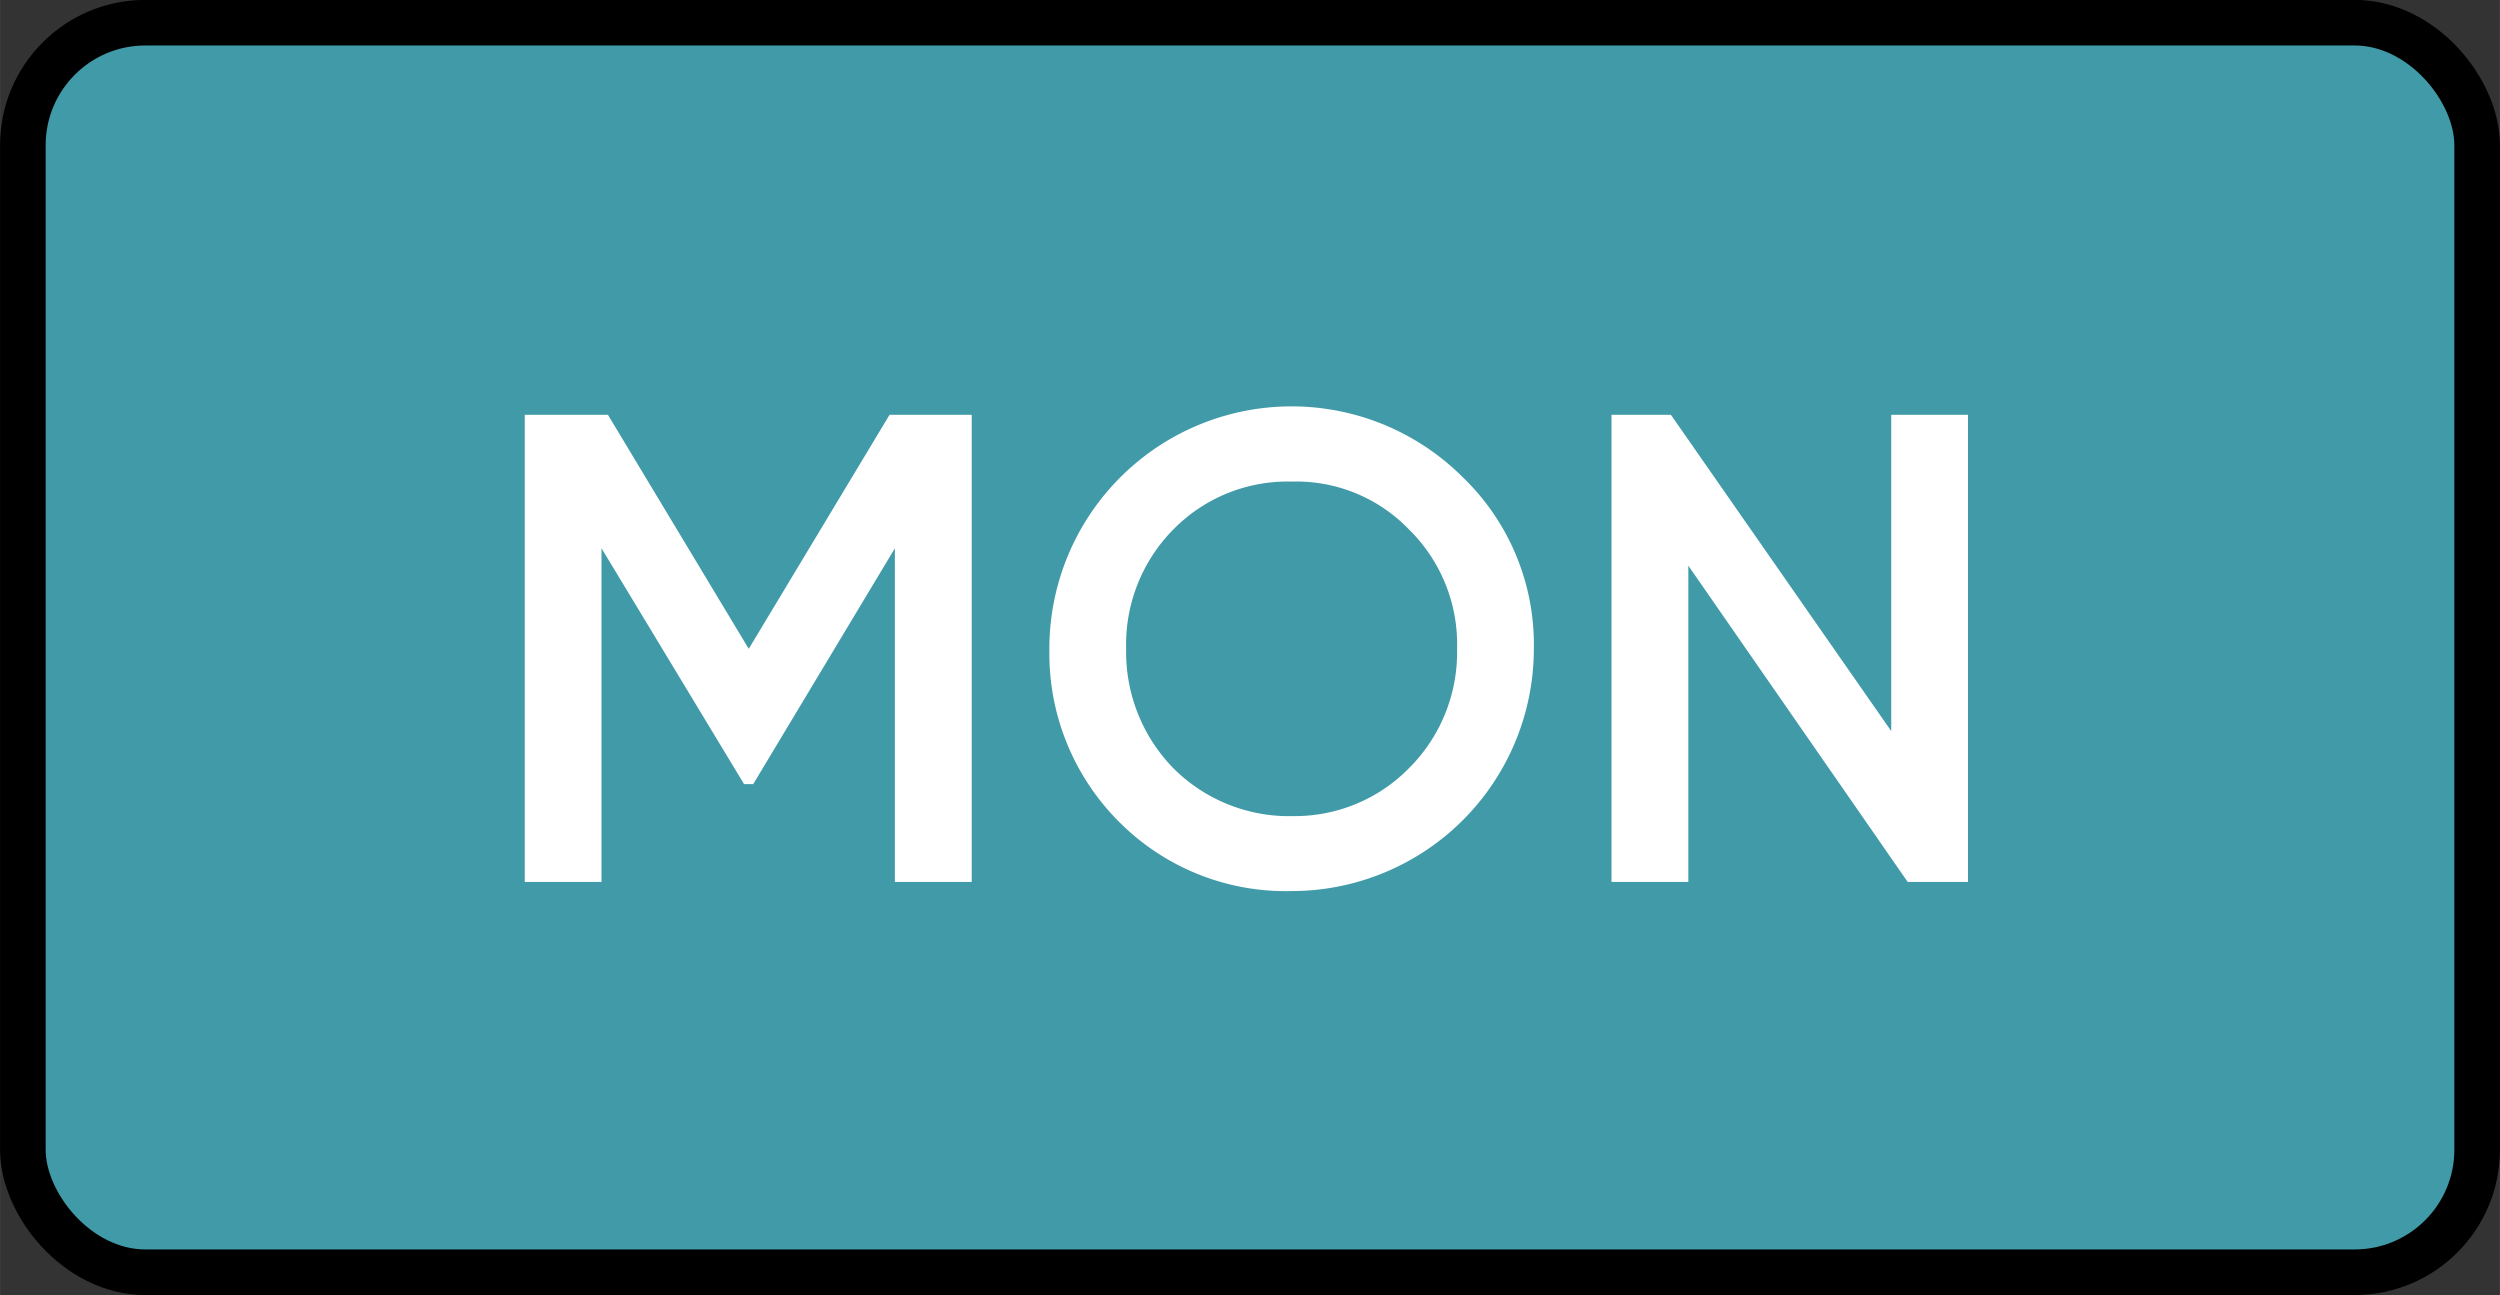 <?xml version="1.0" encoding="UTF-8" standalone="no"?>
<svg
   xmlns:dc="http://purl.org/dc/elements/1.1/"
   xmlns:cc="http://creativecommons.org/ns#"
   xmlns:rdf="http://www.w3.org/1999/02/22-rdf-syntax-ns#"
   xmlns:svg="http://www.w3.org/2000/svg"
   xmlns="http://www.w3.org/2000/svg"
   xmlns:sodipodi="http://sodipodi.sourceforge.net/DTD/sodipodi-0.dtd"
   xmlns:inkscape="http://www.inkscape.org/namespaces/inkscape"
   viewBox="0 0 36.472 18.898"
   version="1.1"
   id="svg20"
   sodipodi:docname="mono-on.svg"
   width="9.65mm"
   height="5mm"
   inkscape:version="0.92.2 5c3e80d, 2017-08-06">
  <rect x="0" y="0" width="36.472" height="18.898" fill="#333333" stroke="none"/>
  <sodipodi:namedview
     pagecolor="#ffffff"
     bordercolor="#666666"
     borderopacity="1"
     objecttolerance="10"
     gridtolerance="10"
     guidetolerance="10"
     inkscape:pageopacity="0"
     inkscape:pageshadow="2"
     inkscape:window-width="1350"
     inkscape:window-height="1103"
     id="namedview22"
     showgrid="false"
     inkscape:document-units="mm"
     units="mm"
     inkscape:zoom="10.530164"
     inkscape:cx="36.595727"
     inkscape:cy="7.085"
     inkscape:window-x="283"
     inkscape:window-y="21"
     inkscape:window-maximized="0"
     inkscape:current-layer="svg20" />
  <defs
     id="defs4">
    <style
       id="style2">.cls-1{fill:#409aa8;}.cls-2{fill:#fff;}</style>
  </defs>
  <title
     id="title6">Asset 2</title>
  <g
     id="g826">
    <rect
       style="fill:#409aa8;stroke:#000000;stroke-width:0.665;stroke-miterlimit:4;stroke-dasharray:none;stroke-opacity:1"
       id="rect8"
       rx="1.787"
       height="18.23"
       width="35.806"
       y="0.331"
       x="0.333"
       class="cls-1" />
    <path
       style="fill:#ffffff;stroke-width:1.334"
       inkscape:connector-curvature="0"
       id="path12"
       d="M 14.176,6.052 V 12.867 H 13.055 V 7.999 L 10.988,11.44 H 10.855 L 8.775,7.999 V 12.867 H 7.655 V 6.052 h 1.214 l 2.054,3.414 2.054,-3.414 z"
       class="cls-2" />
    <path
       style="fill:#ffffff;stroke-width:1.334"
       inkscape:connector-curvature="0"
       id="path14"
       d="M 18.843,13 A 3.427,3.427 0 0 1 16.336,12 3.467,3.467 0 0 1 15.309,9.493 3.534,3.534 0 0 1 21.337,6.959 3.387,3.387 0 0 1 22.377,9.466 3.534,3.534 0 0 1 18.843,13 Z m 0,-1.094 A 2.334,2.334 0 0 0 20.55,11.213 2.387,2.387 0 0 0 21.257,9.466 2.347,2.347 0 0 0 20.55,7.719 2.28,2.28 0 0 0 18.843,7.026 2.334,2.334 0 0 0 17.123,7.719 2.387,2.387 0 0 0 16.429,9.466 2.427,2.427 0 0 0 17.123,11.213 2.387,2.387 0 0 0 18.843,11.907 Z"
       class="cls-2" />
    <path
       style="fill:#ffffff;stroke-width:1.334"
       inkscape:connector-curvature="0"
       id="path16"
       d="m 27.591,6.052 h 1.12 V 12.867 H 27.831 L 24.631,8.253 V 12.867 H 23.51 V 6.052 h 0.867 l 3.214,4.614 z"
       class="cls-2" />
  </g>
</svg>
